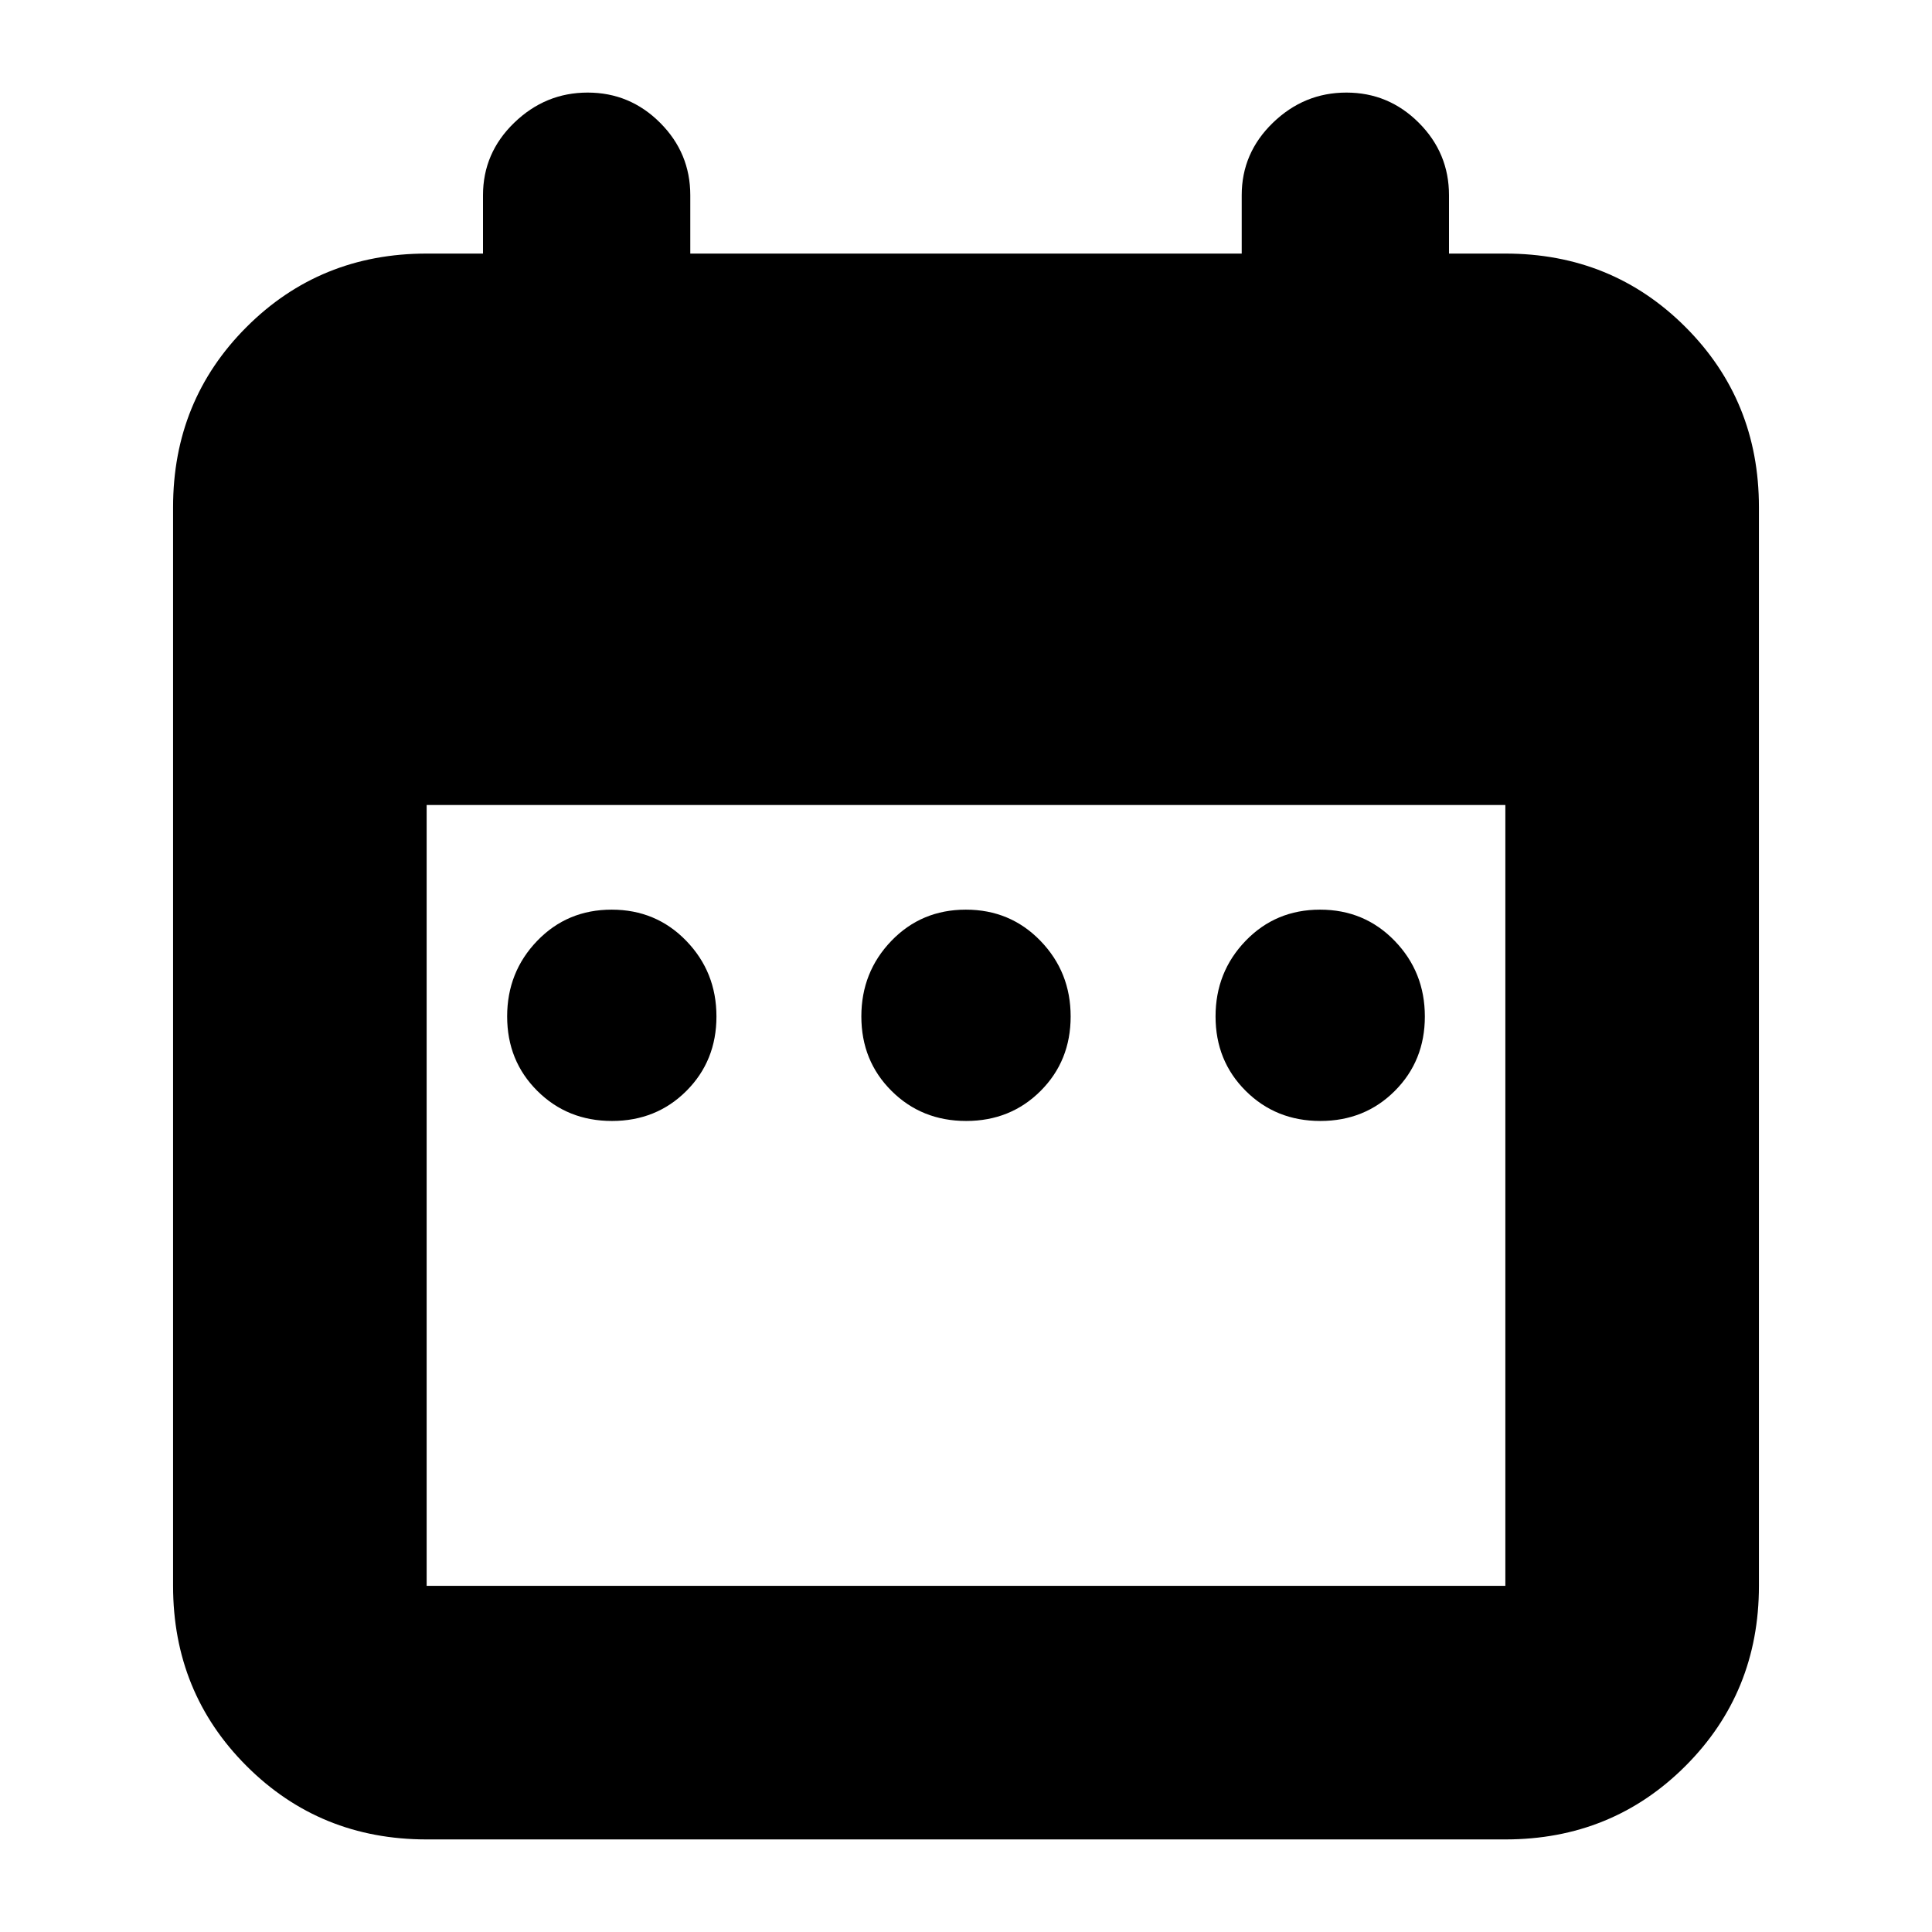 <svg xmlns="http://www.w3.org/2000/svg" height="24" viewBox="0 -960 960 960" width="24"><path d="M304.07-403Q282-403 267-417.93t-15-37q0-22.07 14.93-37.57t37-15.5Q326-508 341-492.5t15 37.57q0 22.07-14.93 37t-37 14.93Zm176 0Q458-403 443-417.93t-15-37q0-22.07 14.93-37.57t37-15.5Q502-508 517-492.5t15 37.57q0 22.07-14.93 37t-37 14.93Zm176 0Q634-403 619-417.93t-15-37q0-22.07 14.93-37.57t37-15.5Q678-508 693-492.5t15 37.57q0 22.07-14.93 37t-37 14.93ZM212-46q-53 0-89.5-36.5T86-172v-536q0-53 36.5-89.5T212-834h28v-29q0-21 15.5-36t36.5-15q21 0 36 15t15 36v29h274v-29q0-21 15.5-36t36.5-15q21 0 36 15t15 36v29h28q53 0 89.5 36.5T874-708v536q0 53-36.5 89.5T748-46H212Zm0-126h536v-388H212v388Z"/></svg>